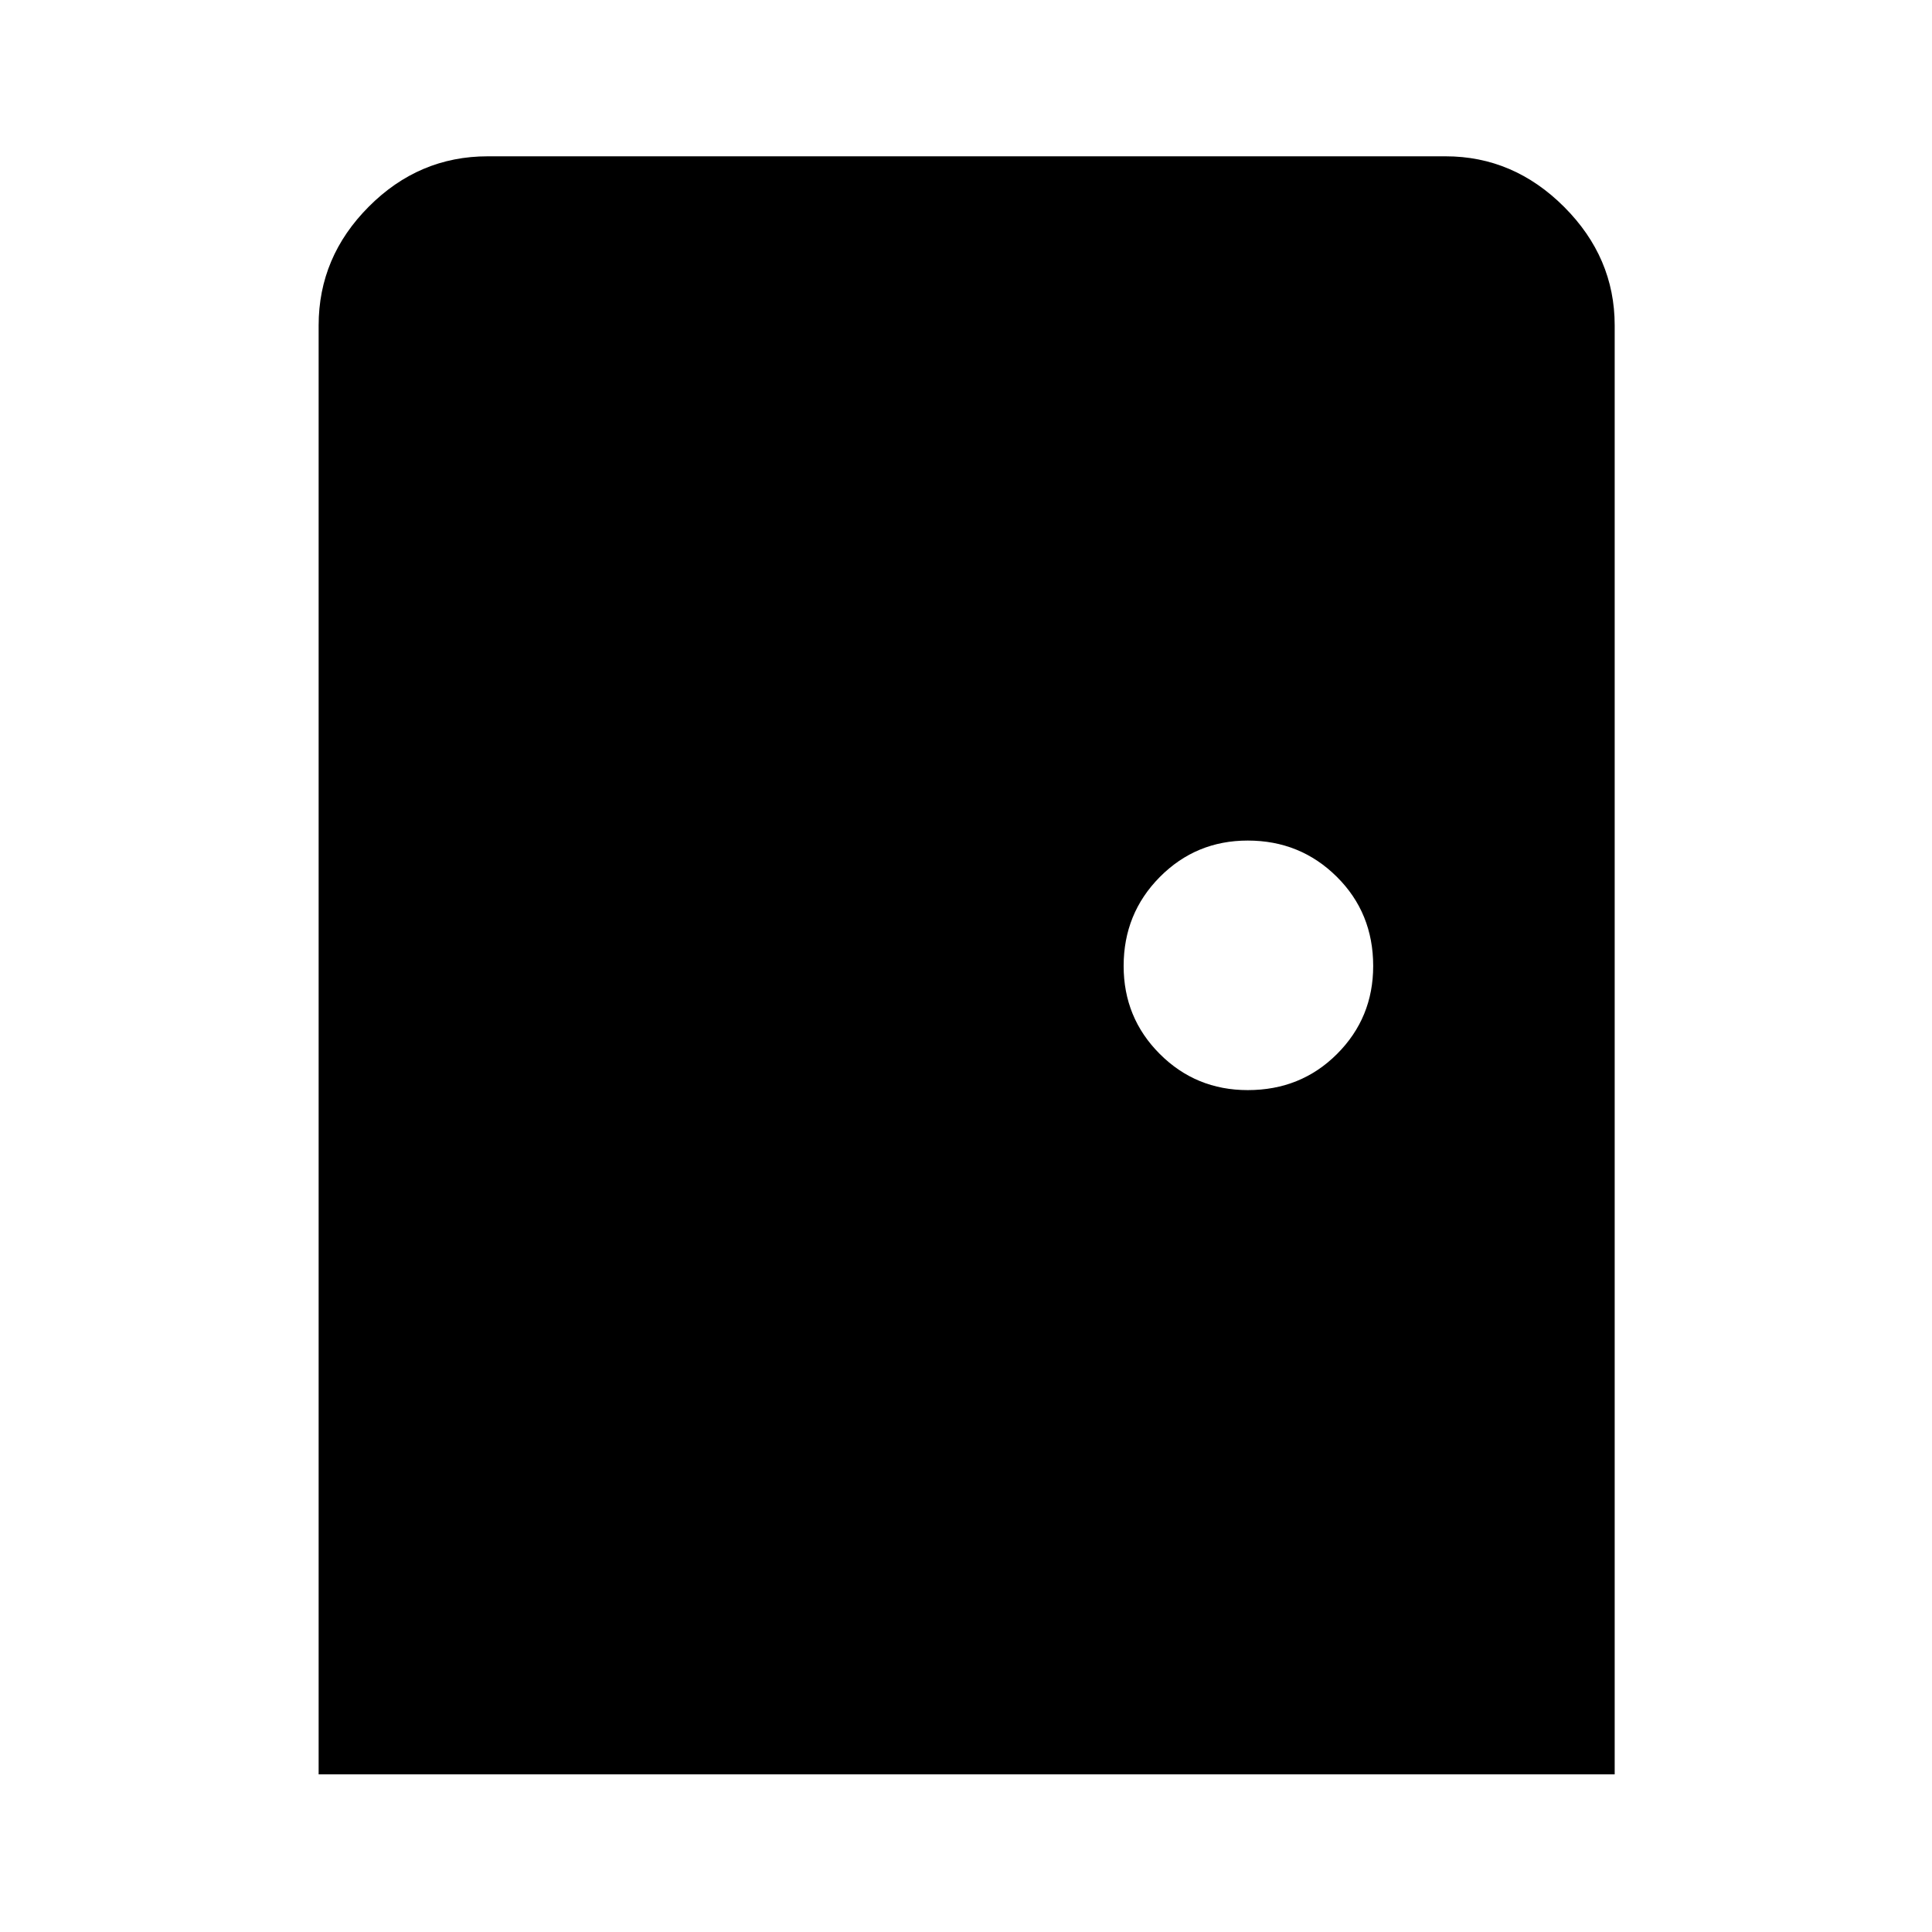<svg xmlns="http://www.w3.org/2000/svg" height="40" viewBox="0 -960 960 960" width="40"><path d="M158.33-78.33v-720q0-34 24.93-59 24.92-25 59.07-25h476q33.73 0 58.87 25.13 25.13 25.14 25.13 58.87v720h-644Zm461.67-340q26.42 0 44.37-17.96 17.96-17.96 17.96-43.71 0-26.42-18.12-44.37-18.13-17.96-44.21-17.96-25.75 0-43.71 18.12-17.96 18.13-17.96 44.21 0 25.75 17.96 43.71T620-418.33Z"/></svg>